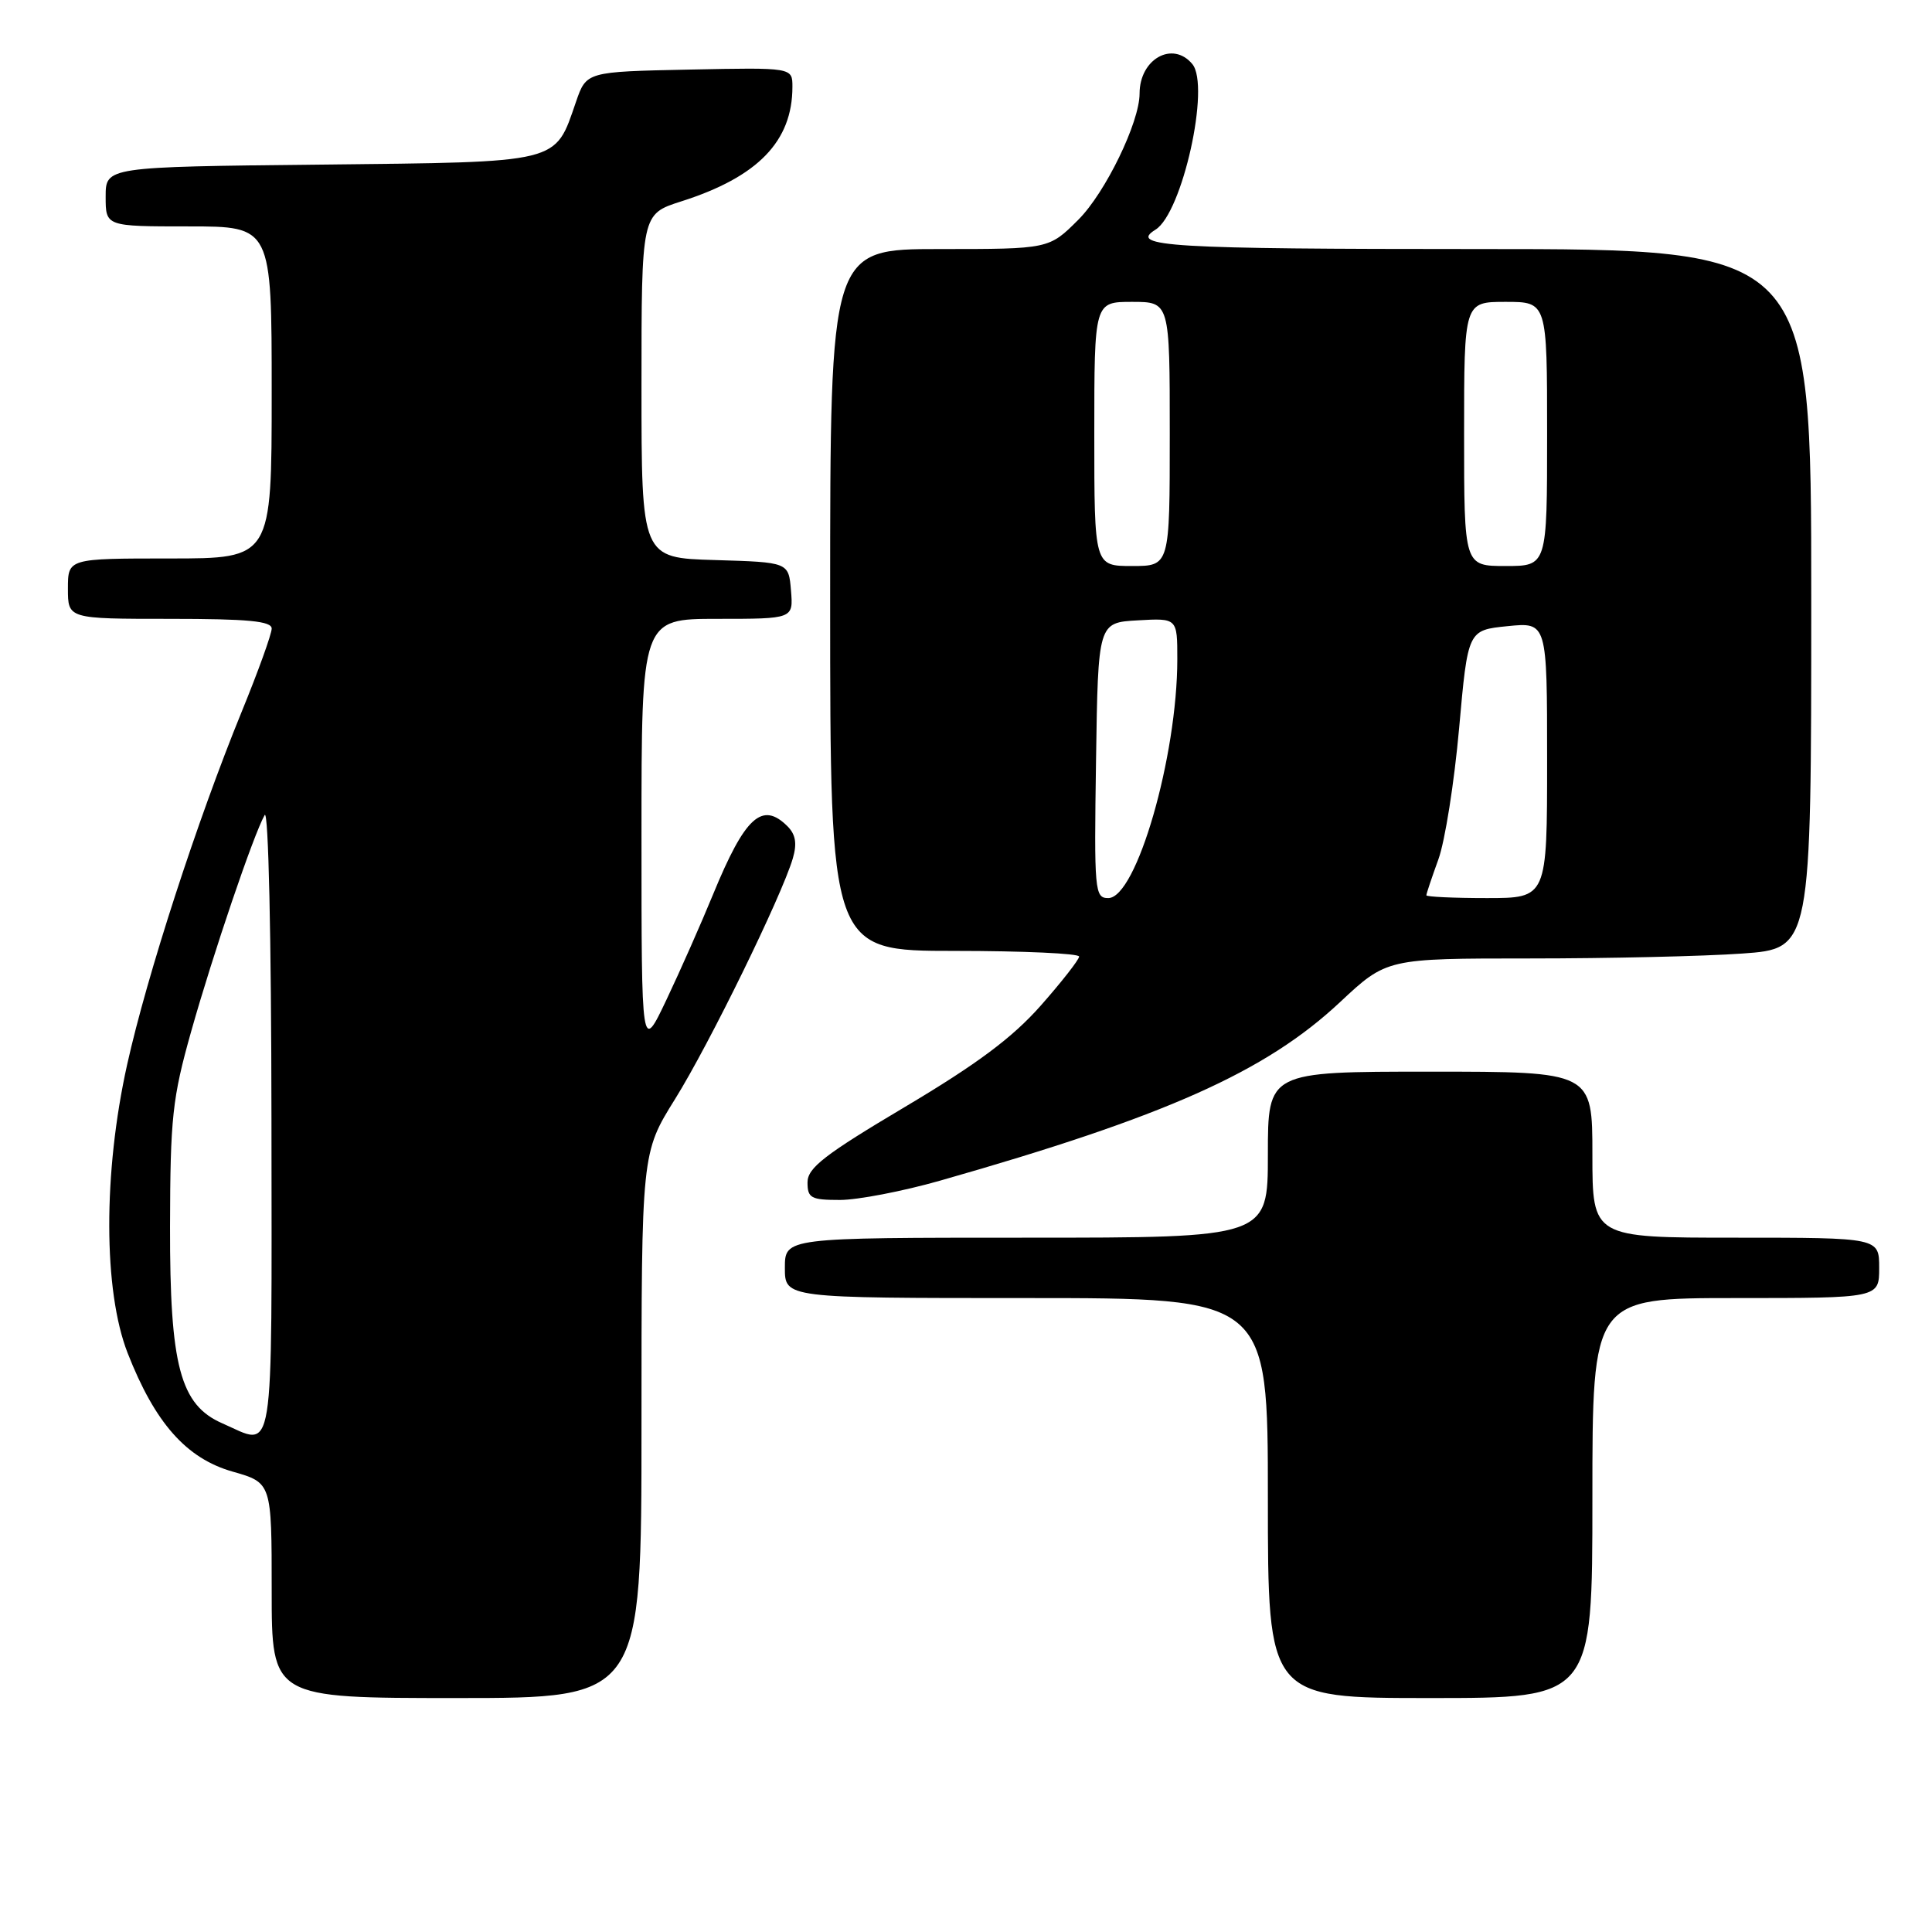 <?xml version="1.0" encoding="UTF-8" standalone="no"?>
<!DOCTYPE svg PUBLIC "-//W3C//DTD SVG 1.1//EN" "http://www.w3.org/Graphics/SVG/1.1/DTD/svg11.dtd" >
<svg xmlns="http://www.w3.org/2000/svg" xmlns:xlink="http://www.w3.org/1999/xlink" version="1.1" viewBox="0 0 256 256">
 <g >
 <path fill="currentColor"
d=" M 85.00 188.89 C 85.00 152.77 85.00 152.77 89.45 145.63 C 93.98 138.37 103.58 118.74 105.05 113.75 C 105.63 111.78 105.43 110.58 104.36 109.50 C 100.99 106.13 98.72 108.21 94.49 118.50 C 92.91 122.35 90.13 128.64 88.31 132.47 C 85.00 139.44 85.00 139.44 85.00 110.72 C 85.00 82.00 85.00 82.00 95.06 82.00 C 105.12 82.00 105.12 82.00 104.81 78.25 C 104.50 74.50 104.50 74.50 94.75 74.21 C 85.00 73.93 85.00 73.93 85.00 51.15 C 85.00 28.37 85.00 28.37 90.25 26.69 C 100.41 23.46 105.00 18.73 105.00 11.50 C 105.00 8.94 105.00 8.94 91.35 9.22 C 77.70 9.50 77.70 9.50 76.32 13.50 C 73.48 21.72 74.54 21.46 42.47 21.81 C 14.00 22.11 14.00 22.11 14.00 26.06 C 14.00 30.00 14.00 30.00 25.00 30.00 C 36.00 30.00 36.00 30.00 36.00 52.00 C 36.00 74.00 36.00 74.00 22.50 74.00 C 9.00 74.00 9.00 74.00 9.00 78.00 C 9.00 82.00 9.00 82.00 22.50 82.00 C 32.87 82.00 36.00 82.30 36.00 83.29 C 36.00 84.00 34.21 88.97 32.02 94.32 C 26.12 108.76 19.49 129.20 16.85 141.05 C 13.66 155.39 13.69 171.03 16.91 179.28 C 20.53 188.54 24.68 193.24 30.80 194.99 C 36.00 196.47 36.00 196.47 36.00 210.74 C 36.00 225.00 36.00 225.00 60.50 225.00 C 85.00 225.00 85.00 225.00 85.00 188.89 Z  M 211.00 198.50 C 211.00 172.00 211.00 172.00 230.00 172.00 C 249.00 172.00 249.00 172.00 249.00 168.00 C 249.00 164.00 249.00 164.00 230.00 164.00 C 211.00 164.00 211.00 164.00 211.00 153.00 C 211.00 142.00 211.00 142.00 189.50 142.00 C 168.00 142.00 168.00 142.00 168.00 153.00 C 168.00 164.00 168.00 164.00 136.00 164.00 C 104.00 164.00 104.00 164.00 104.00 168.00 C 104.00 172.00 104.00 172.00 136.00 172.00 C 168.00 172.00 168.00 172.00 168.00 198.50 C 168.00 225.00 168.00 225.00 189.50 225.00 C 211.00 225.00 211.00 225.00 211.00 198.50 Z  M 124.54 156.45 C 154.44 147.94 167.69 142.03 177.56 132.79 C 183.75 127.00 183.75 127.00 202.72 127.00 C 213.16 127.00 225.81 126.71 230.85 126.35 C 240.00 125.70 240.00 125.70 240.00 79.35 C 240.00 33.00 240.00 33.00 196.00 33.00 C 154.94 33.00 149.48 32.67 153.11 30.43 C 156.66 28.24 160.40 11.40 157.99 8.49 C 155.39 5.36 151.00 7.81 151.00 12.40 C 151.00 16.20 146.47 25.53 142.89 29.11 C 139.00 33.00 139.00 33.00 124.50 33.00 C 110.00 33.00 110.00 33.00 110.00 79.50 C 110.00 126.00 110.00 126.00 126.50 126.00 C 135.57 126.00 142.99 126.34 142.99 126.75 C 142.98 127.16 140.70 130.08 137.92 133.23 C 134.17 137.48 129.50 140.97 119.93 146.66 C 109.26 153.00 107.00 154.75 107.00 156.67 C 107.00 158.75 107.46 159.00 111.29 159.00 C 113.65 159.00 119.62 157.85 124.54 156.45 Z  M 29.46 188.60 C 23.87 186.16 22.50 180.98 22.53 162.53 C 22.56 148.11 22.84 145.51 25.32 136.71 C 28.24 126.35 33.62 110.52 35.07 108.00 C 35.57 107.14 35.95 124.25 35.97 148.25 C 36.00 194.64 36.48 191.66 29.46 188.60 Z  M 145.23 100.75 C 145.50 82.50 145.50 82.50 150.75 82.20 C 156.00 81.90 156.00 81.90 156.00 87.34 C 156.00 100.23 150.58 119.00 146.85 119.00 C 145.05 119.00 144.97 118.11 145.23 100.75 Z  M 189.00 118.63 C 189.00 118.42 189.72 116.28 190.59 113.88 C 191.47 111.47 192.70 103.65 193.34 96.50 C 194.50 83.50 194.50 83.50 199.75 82.97 C 205.00 82.44 205.00 82.44 205.00 100.72 C 205.00 119.00 205.00 119.00 197.00 119.00 C 192.60 119.00 189.00 118.83 189.00 118.63 Z  M 145.00 57.50 C 145.00 40.00 145.00 40.00 150.00 40.00 C 155.00 40.00 155.00 40.00 155.00 57.50 C 155.00 75.00 155.00 75.00 150.00 75.00 C 145.00 75.00 145.00 75.00 145.00 57.50 Z  M 194.00 57.50 C 194.00 40.00 194.00 40.00 199.50 40.00 C 205.00 40.00 205.00 40.00 205.00 57.50 C 205.00 75.00 205.00 75.00 199.50 75.00 C 194.00 75.00 194.00 75.00 194.00 57.50 Z "/>
</g>
</svg>